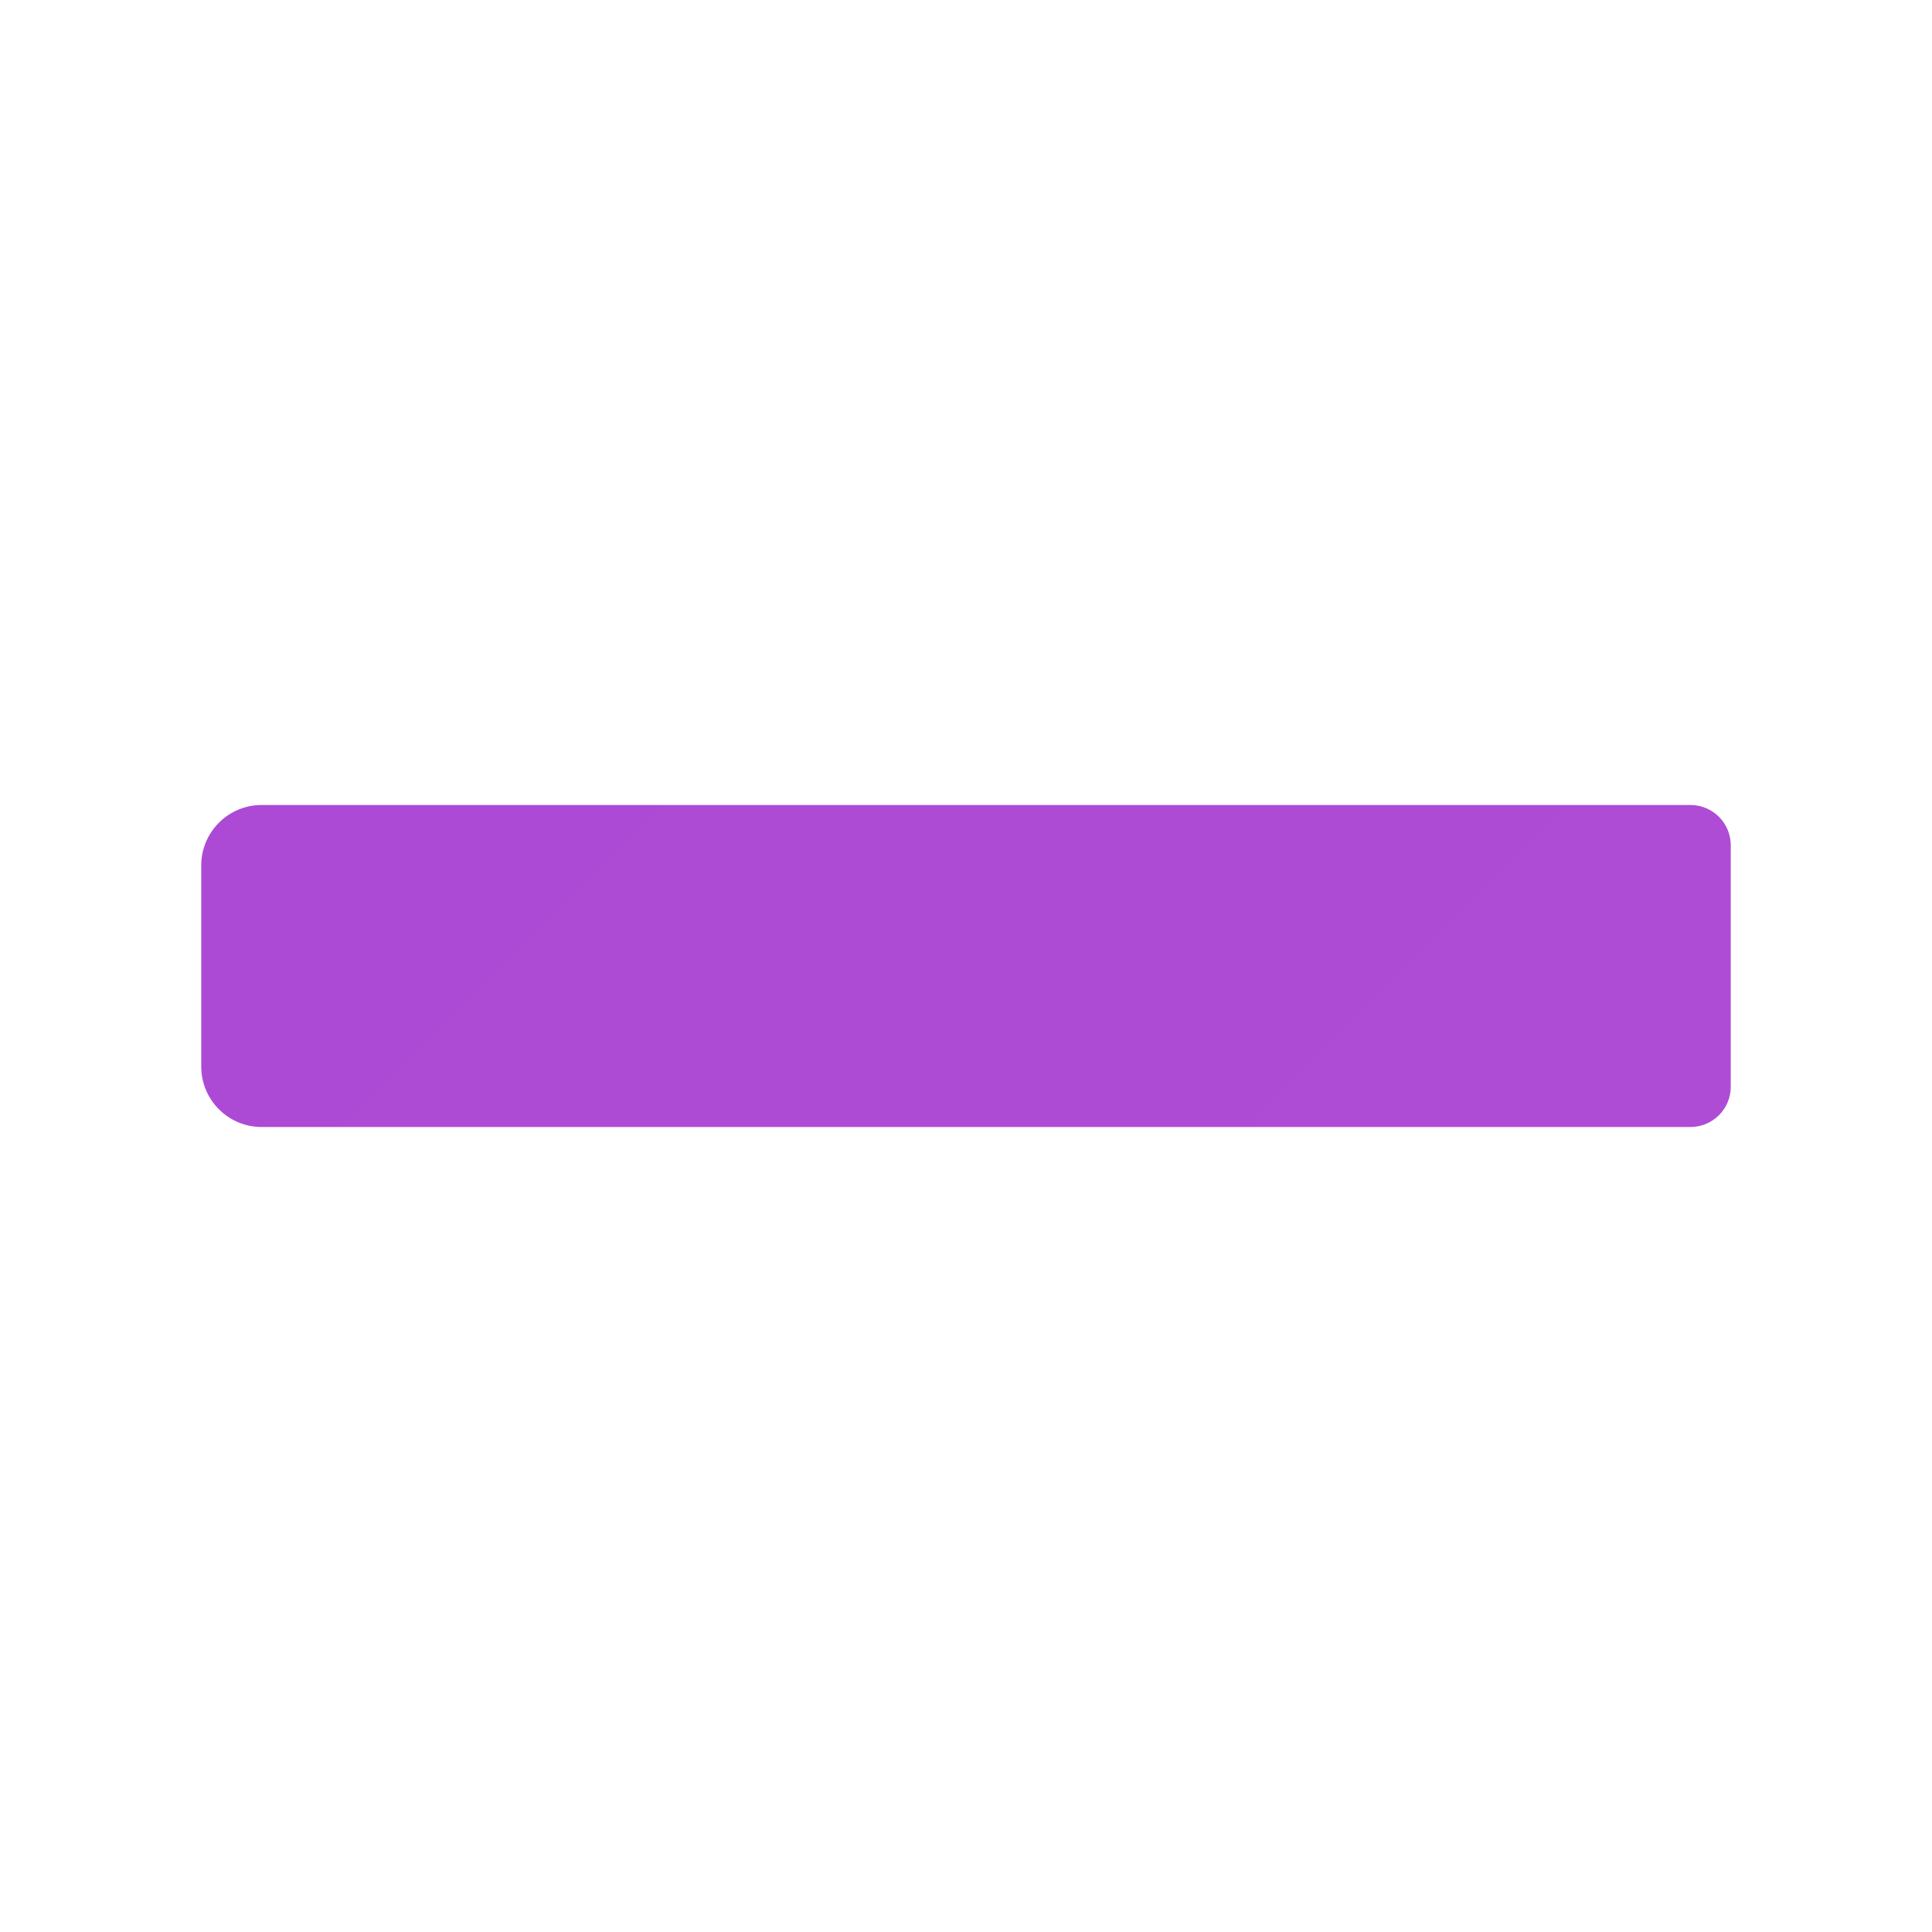 <svg xmlns="http://www.w3.org/2000/svg" viewBox="0 0 48 48" width="500px" height="500px"><linearGradient id="jFqH2rq4iA3r_sb3sxM9Wa" x1="12.851" x2="35.298" y1="35.002" y2="12.555" gradientTransform="matrix(-1 0 0 1 48 0)" gradientUnits="userSpaceOnUse"><stop offset="0" stop-color="#ae4cd5"/><stop offset="1" stop-color="#ac4ad5"/></linearGradient><path fill="url(#jFqH2rq4iA3r_sb3sxM9Wa)" d="M6.5,28H42c0.552,0,1-0.448,1-1v-6c0-0.552-0.448-1-1-1H6.5C5.672,20,5,20.672,5,21.5v5	C5,27.328,5.672,28,6.5,28z"/></svg>
